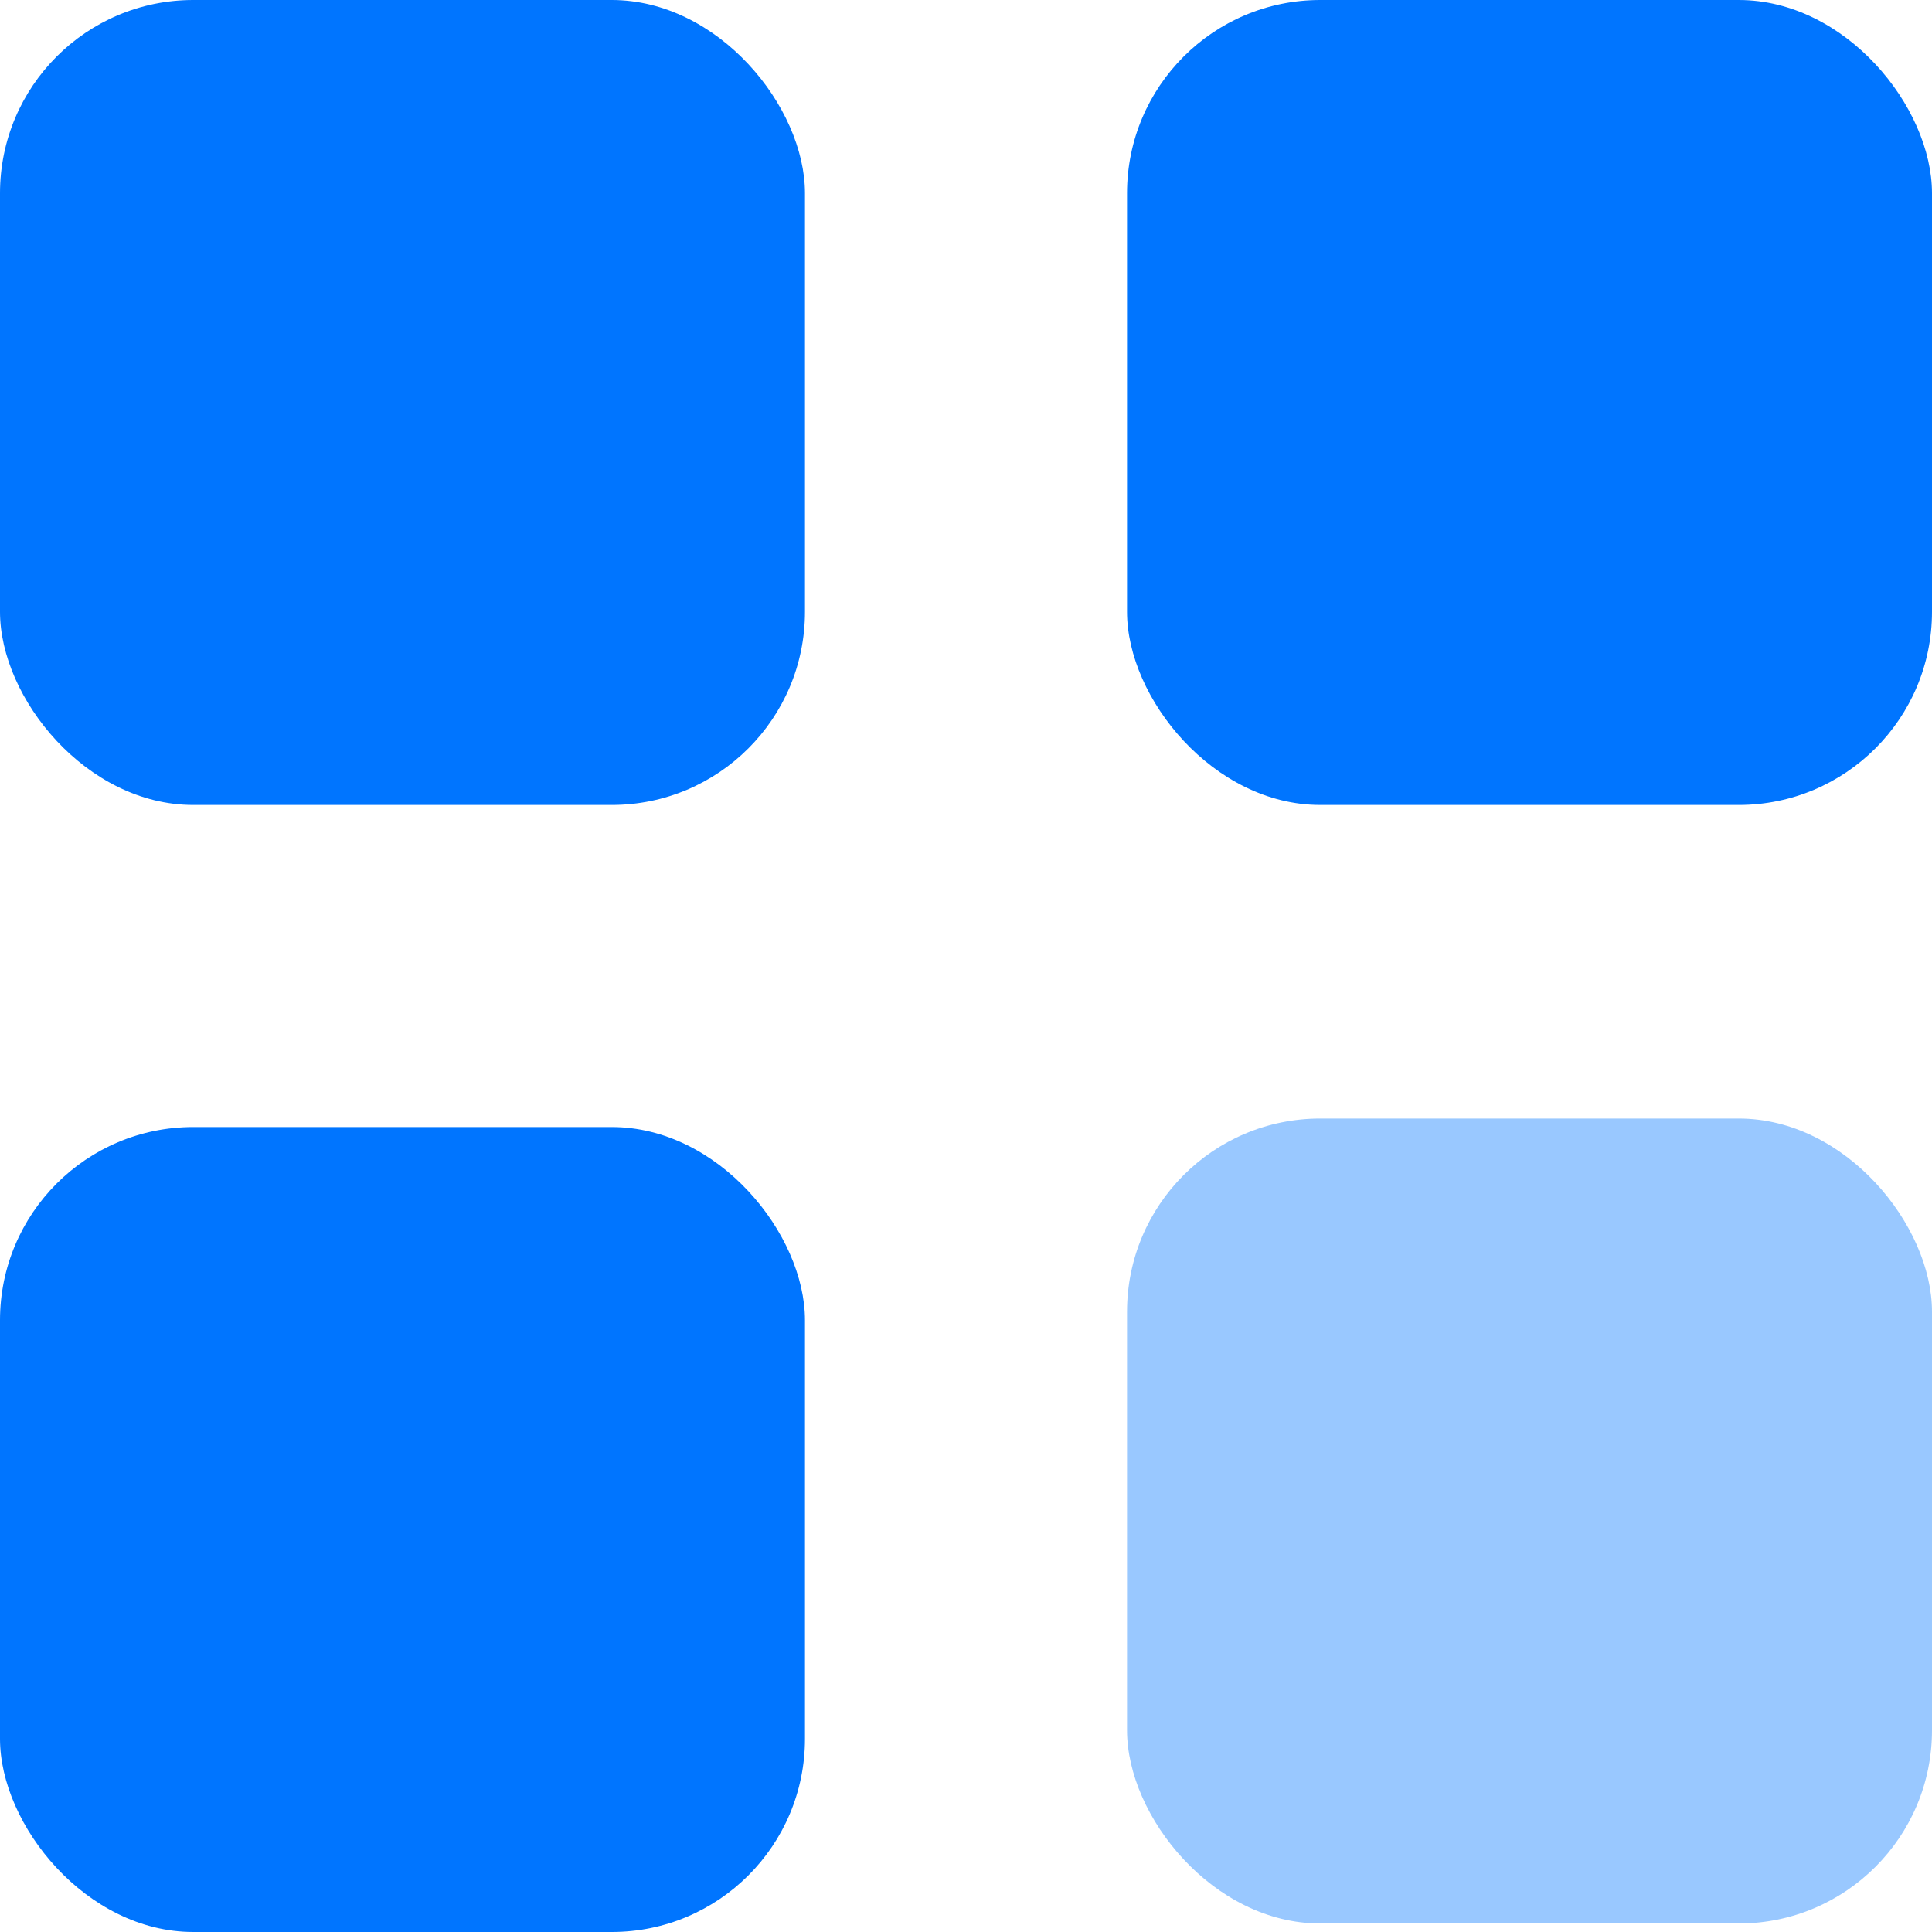 <svg width="20" height="20" viewBox="0 0 20 20" fill="none" xmlns="http://www.w3.org/2000/svg">
<rect width="8.333" height="8.333" rx="2" fill="#0075FF"/>
<rect x="11.667" width="8.333" height="8.333" rx="2" fill="#0075FF"/>
<rect x="11.667" y="11.579" width="8.333" height="8.333" rx="2" fill="#60A9FF" fill-opacity="0.64"/>
<rect y="11.667" width="8.333" height="8.333" rx="2" fill="#0075FF"/>
</svg>
